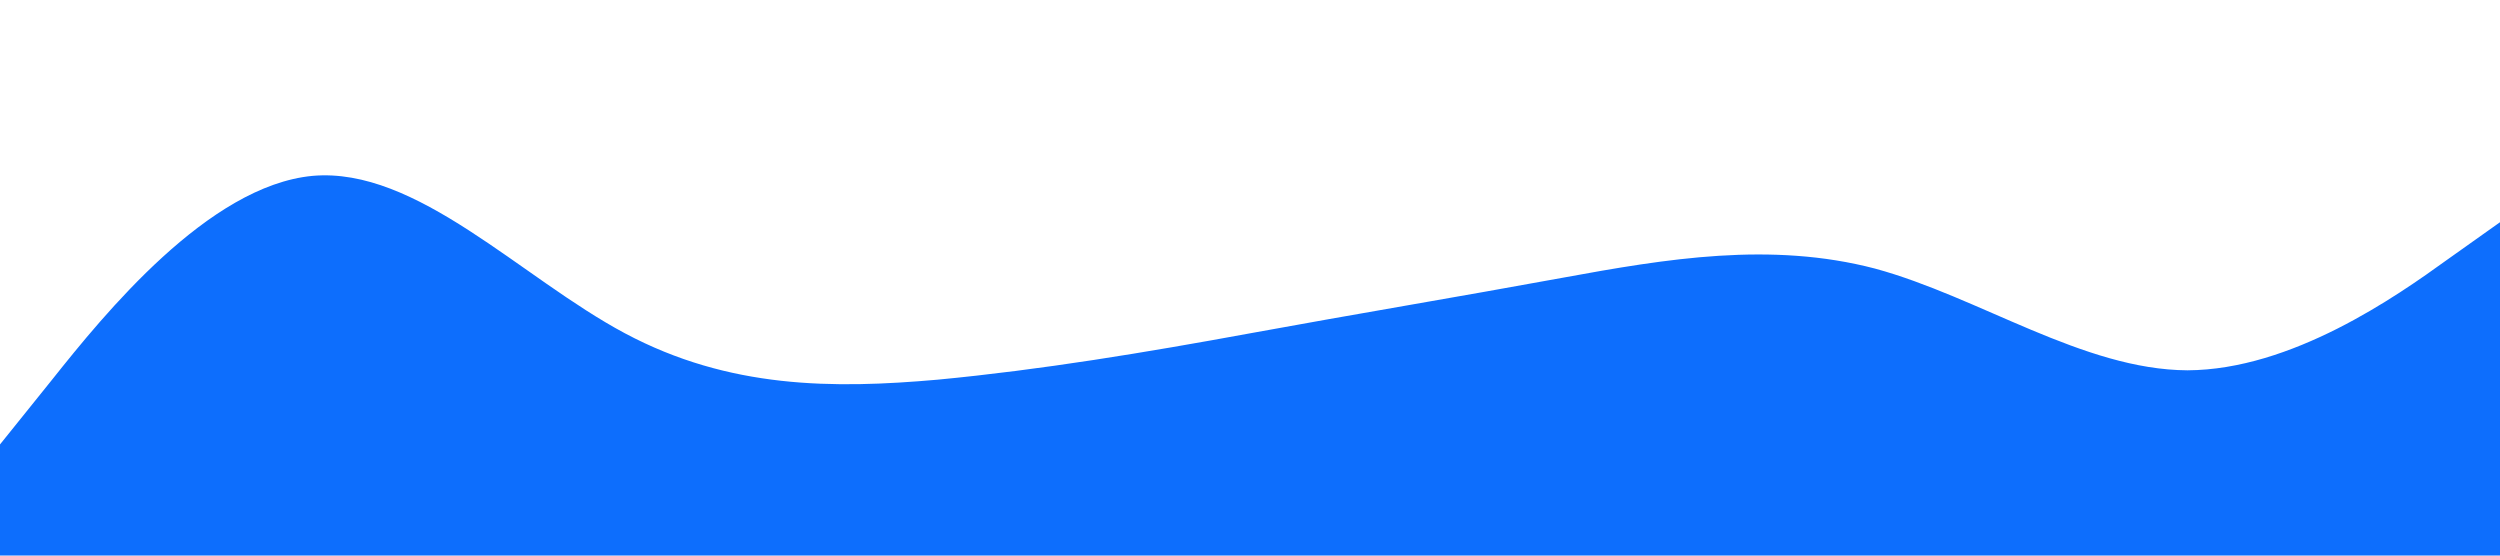 <?xml version="1.0" standalone="no"?><svg xmlns="http://www.w3.org/2000/svg" viewBox="0 0 1440 320"><path fill="#0d6efd" fill-opacity="1" d="M0,256L30,218.7C60,181,120,107,180,101.3C240,96,300,160,360,192C420,224,480,224,540,218.7C600,213,660,203,720,192C780,181,840,171,900,160C960,149,1020,139,1080,154.7C1140,171,1200,213,1260,213.3C1320,213,1380,171,1410,149.3L1440,128L1440,320L1410,320C1380,320,1320,320,1260,320C1200,320,1140,320,1080,320C1020,320,960,320,900,320C840,320,780,320,720,320C660,320,600,320,540,320C480,320,420,320,360,320C300,320,240,320,180,320C120,320,60,320,30,320L0,320Z"></path></svg>